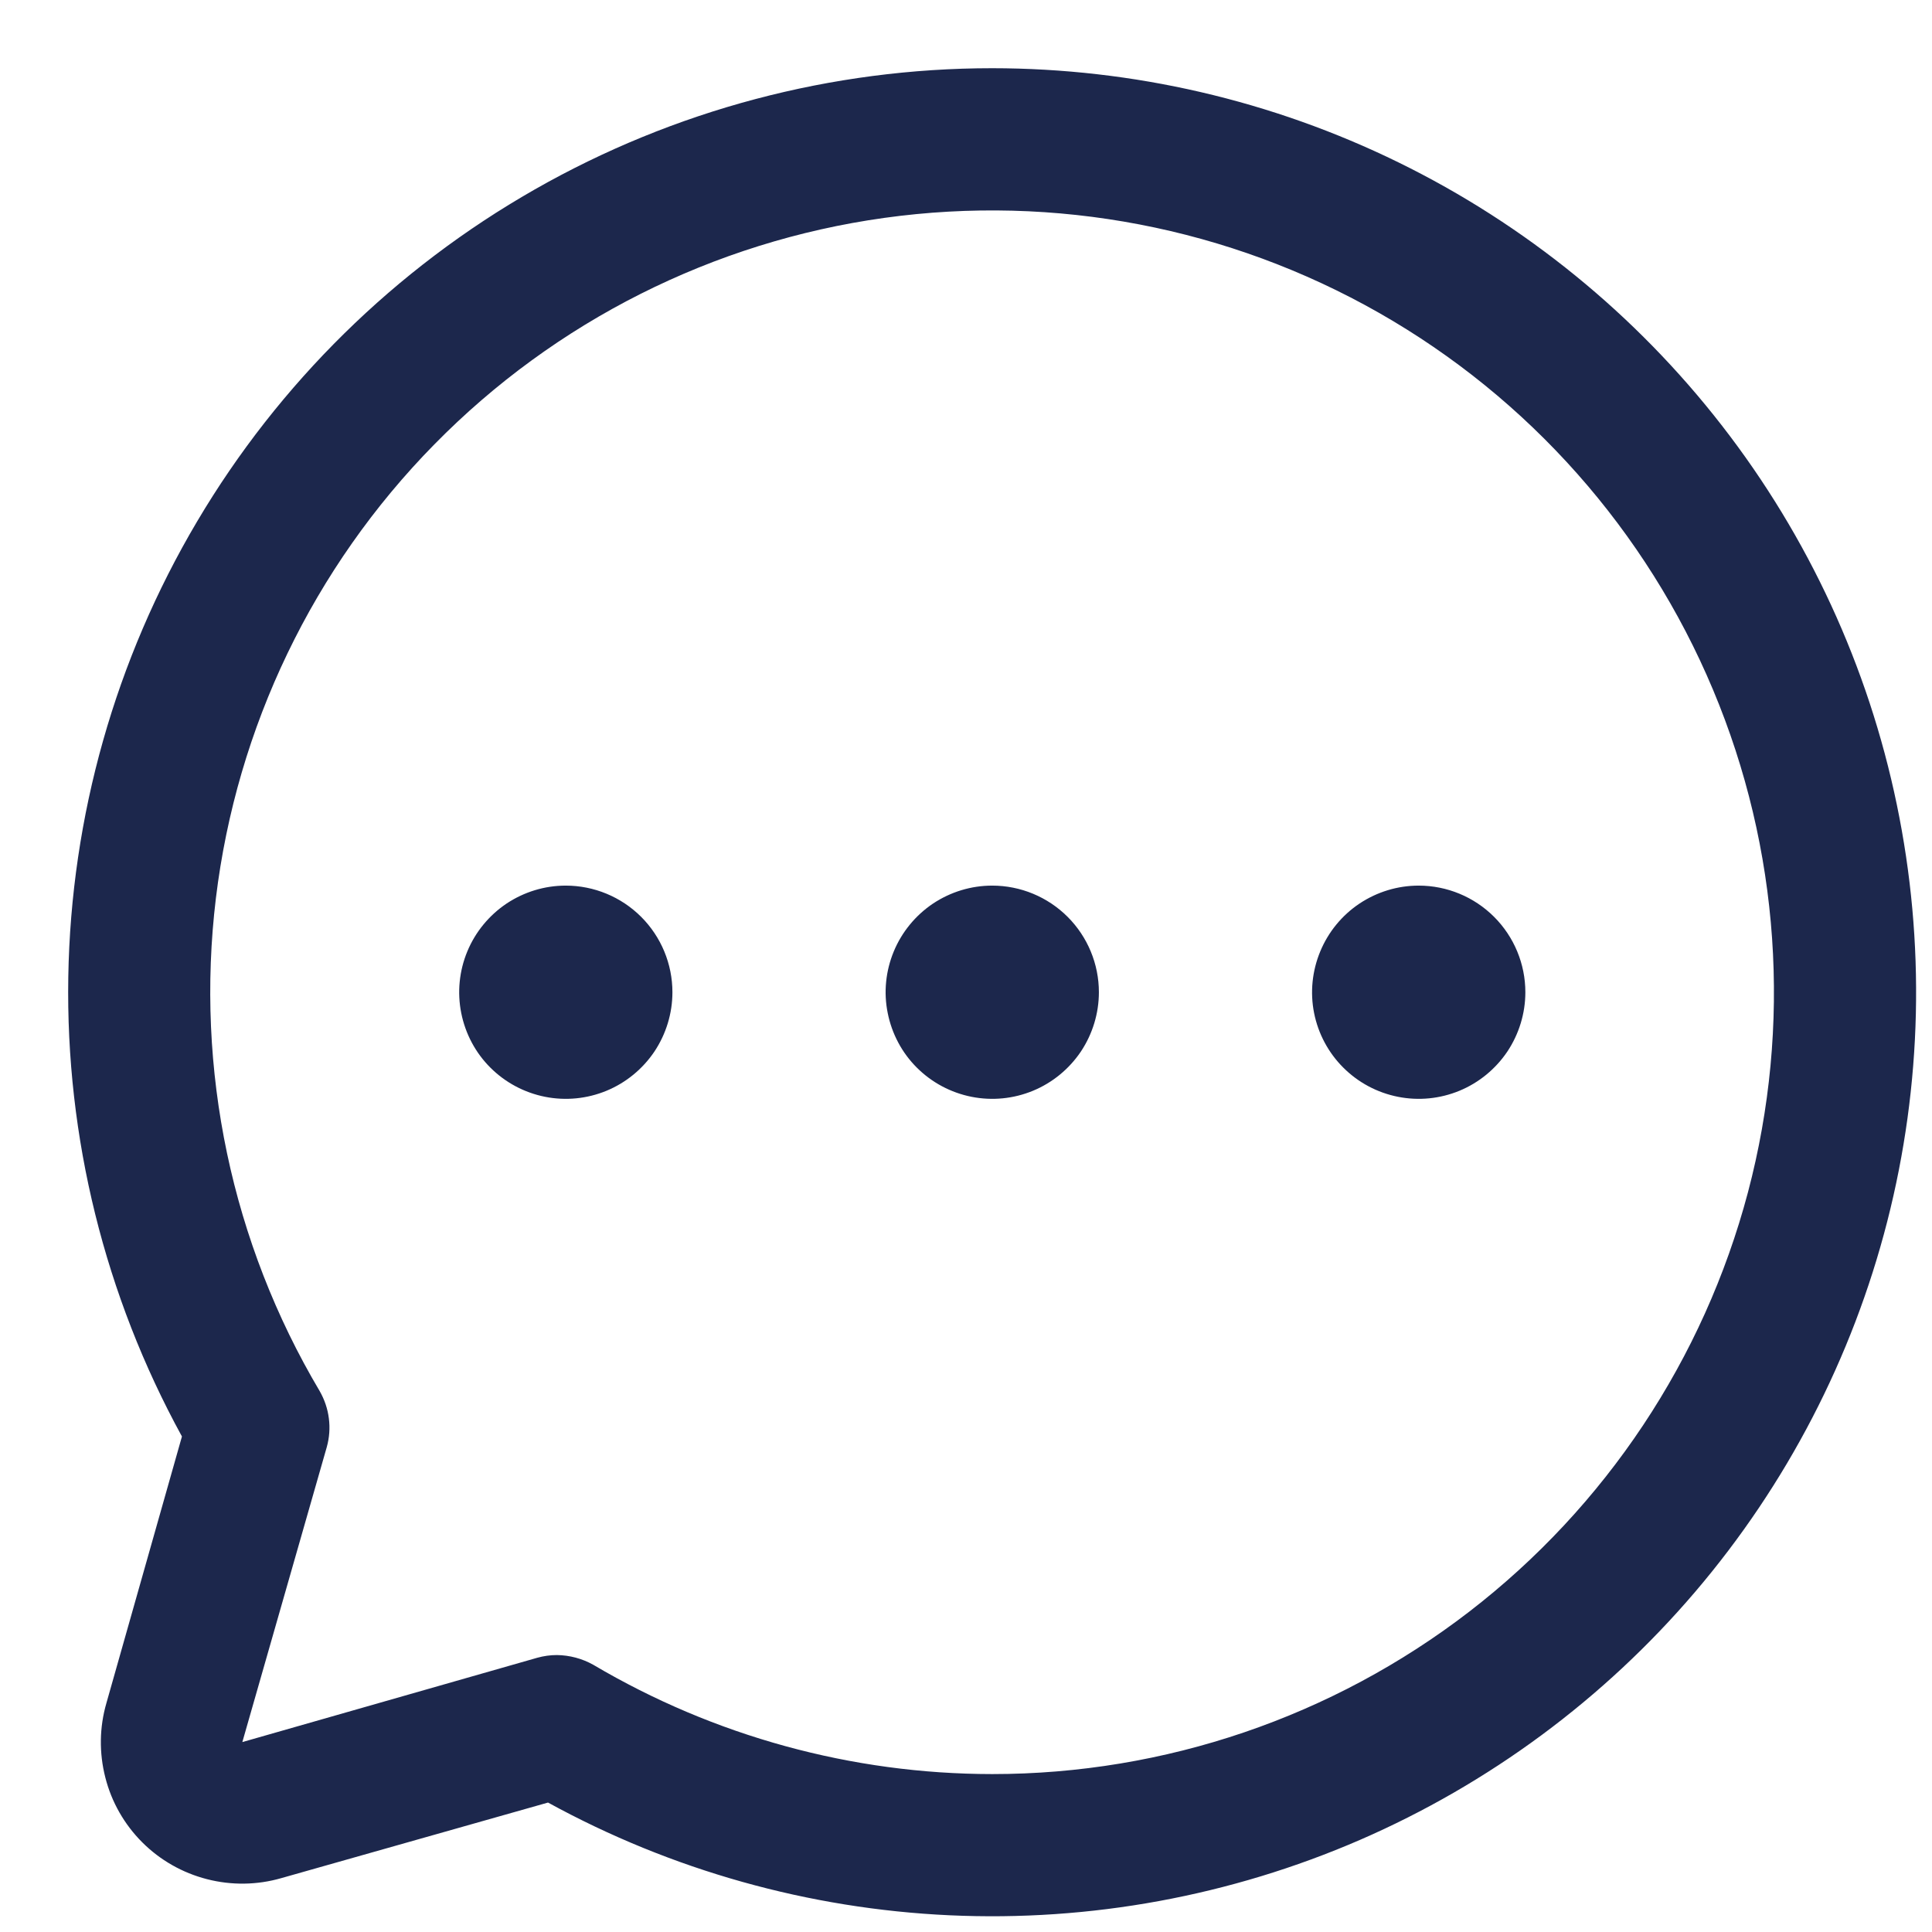 <svg width="23" height="23" viewBox="0 0 23 23" fill="none" xmlns="http://www.w3.org/2000/svg">
<path d="M11.812 0.812C9.902 0.812 8.024 1.31 6.365 2.256C4.705 3.202 3.32 4.564 2.347 6.207C1.373 7.851 0.845 9.72 0.813 11.63C0.781 13.54 1.248 15.426 2.166 17.101L1.267 20.274C1.183 20.563 1.179 20.869 1.254 21.161C1.328 21.453 1.48 21.719 1.693 21.932C1.906 22.145 2.172 22.296 2.464 22.371C2.755 22.446 3.062 22.442 3.351 22.358L6.524 21.459C7.994 22.265 9.63 22.724 11.305 22.801C12.98 22.878 14.65 22.571 16.189 21.904C17.727 21.236 19.093 20.226 20.181 18.95C21.269 17.674 22.051 16.166 22.467 14.542C22.883 12.918 22.922 11.22 22.581 9.578C22.241 7.936 21.529 6.393 20.501 5.069C19.473 3.744 18.156 2.672 16.65 1.934C15.144 1.196 13.489 0.813 11.812 0.812V0.812ZM11.812 21.12C10.142 21.119 8.502 20.669 7.063 19.819C6.931 19.745 6.782 19.705 6.63 19.703C6.551 19.703 6.473 19.714 6.397 19.735L2.885 20.739L3.89 17.228C3.921 17.117 3.93 17.001 3.915 16.886C3.901 16.772 3.863 16.661 3.806 16.561C2.758 14.795 2.324 12.732 2.57 10.694C2.817 8.655 3.731 6.755 5.171 5.29C6.61 3.825 8.493 2.877 10.527 2.594C12.561 2.311 14.631 2.708 16.416 3.724C18.201 4.74 19.599 6.318 20.393 8.211C21.188 10.105 21.334 12.208 20.809 14.194C20.283 16.179 19.116 17.935 17.489 19.188C15.862 20.44 13.866 21.12 11.812 21.12V21.12ZM13.082 11.812C13.082 12.063 13.007 12.309 12.868 12.518C12.728 12.726 12.53 12.889 12.298 12.985C12.066 13.081 11.811 13.106 11.565 13.057C11.319 13.008 11.092 12.887 10.915 12.71C10.737 12.533 10.617 12.306 10.568 12.06C10.518 11.814 10.544 11.559 10.64 11.327C10.736 11.095 10.899 10.897 11.107 10.757C11.316 10.618 11.561 10.543 11.812 10.543C12.149 10.543 12.472 10.677 12.71 10.915C12.948 11.153 13.082 11.476 13.082 11.812ZM8.005 11.812C8.005 12.063 7.93 12.309 7.791 12.518C7.651 12.726 7.453 12.889 7.221 12.985C6.989 13.081 6.734 13.106 6.488 13.057C6.242 13.008 6.015 12.887 5.838 12.71C5.66 12.533 5.54 12.306 5.491 12.06C5.442 11.814 5.467 11.559 5.563 11.327C5.659 11.095 5.822 10.897 6.03 10.757C6.239 10.618 6.484 10.543 6.735 10.543C7.072 10.543 7.395 10.677 7.633 10.915C7.871 11.153 8.005 11.476 8.005 11.812ZM18.159 11.812C18.159 12.063 18.084 12.309 17.945 12.518C17.805 12.726 17.607 12.889 17.375 12.985C17.143 13.081 16.888 13.106 16.642 13.057C16.395 13.008 16.169 12.887 15.992 12.71C15.814 12.533 15.693 12.306 15.644 12.06C15.595 11.814 15.621 11.559 15.717 11.327C15.813 11.095 15.975 10.897 16.184 10.757C16.393 10.618 16.638 10.543 16.889 10.543C17.226 10.543 17.549 10.677 17.787 10.915C18.025 11.153 18.159 11.476 18.159 11.812Z" fill="#1C274C"/>
</svg>

